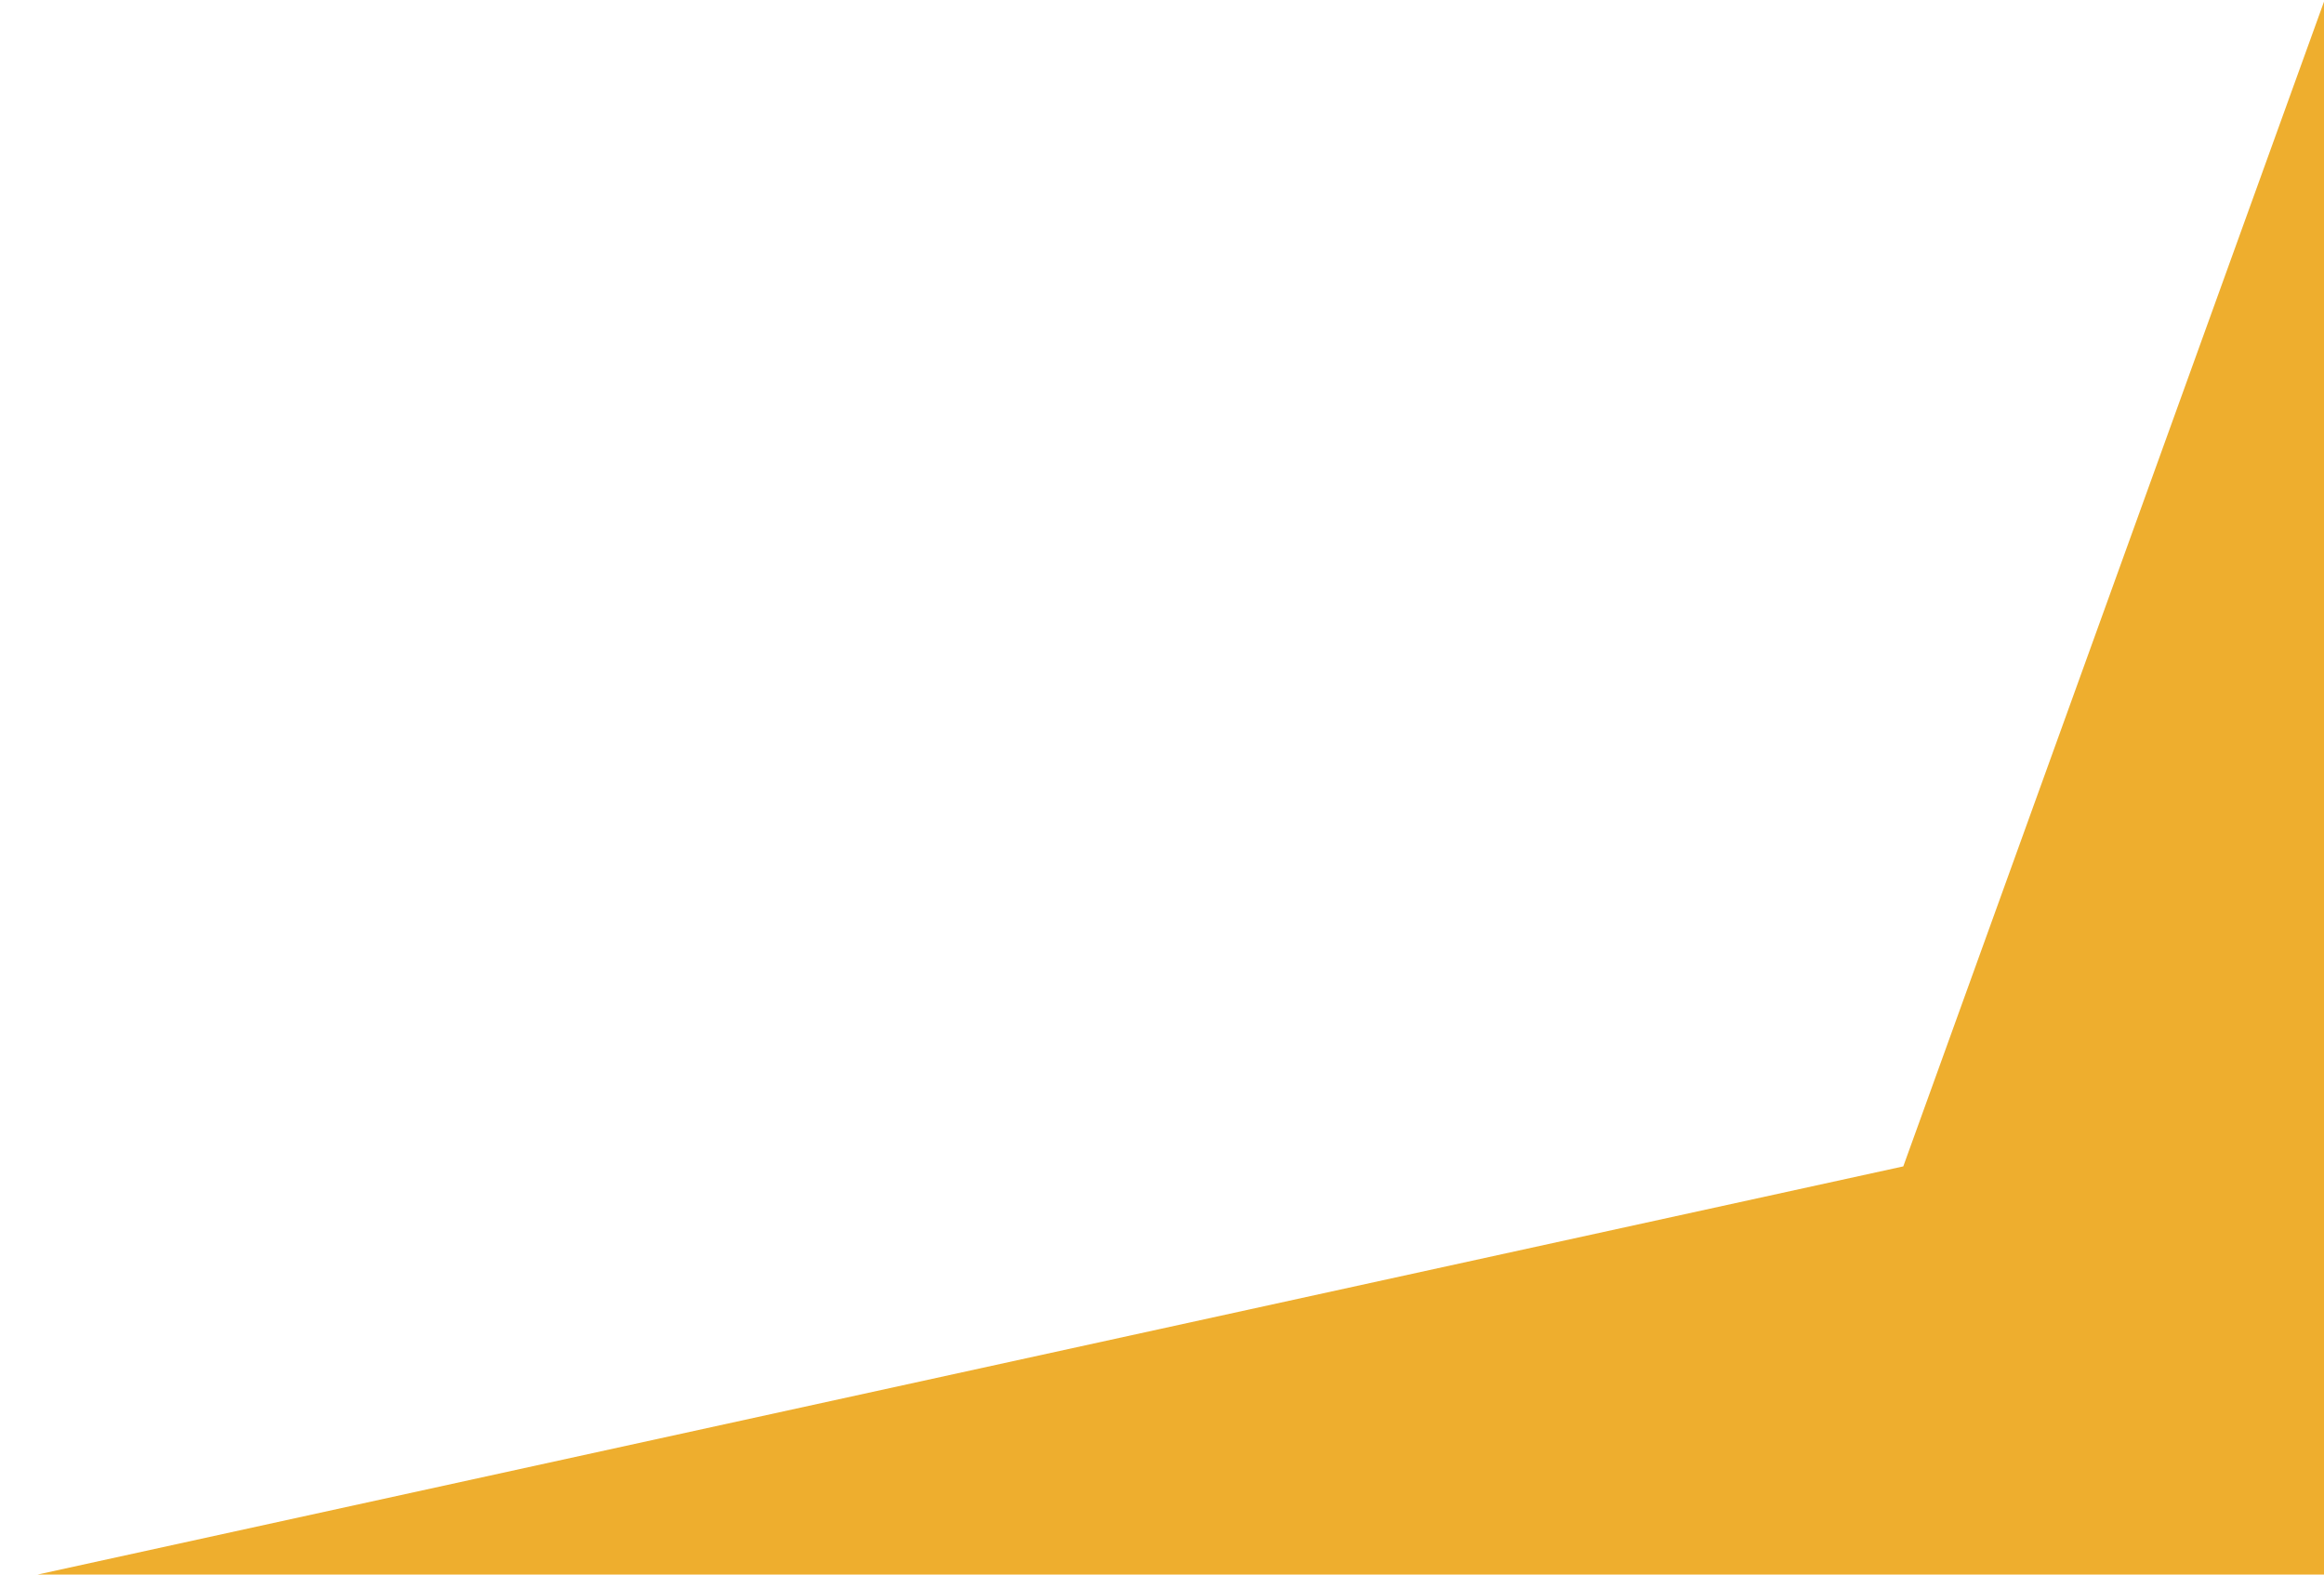 <svg width="31" height="21" viewBox="0 0 31 21" fill="none" xmlns="http://www.w3.org/2000/svg">
<g clip-path="url(#clip0_411_535)">
<path d="M25.388 15.556L31.008 0V21H0.5L25.388 15.556Z" fill="#EEAE2E"/>
</g>
<defs>
<clipPath id="clip0_411_535">
<rect width="31" height="21" fill="white"/>
</clipPath>
</defs>
</svg>
